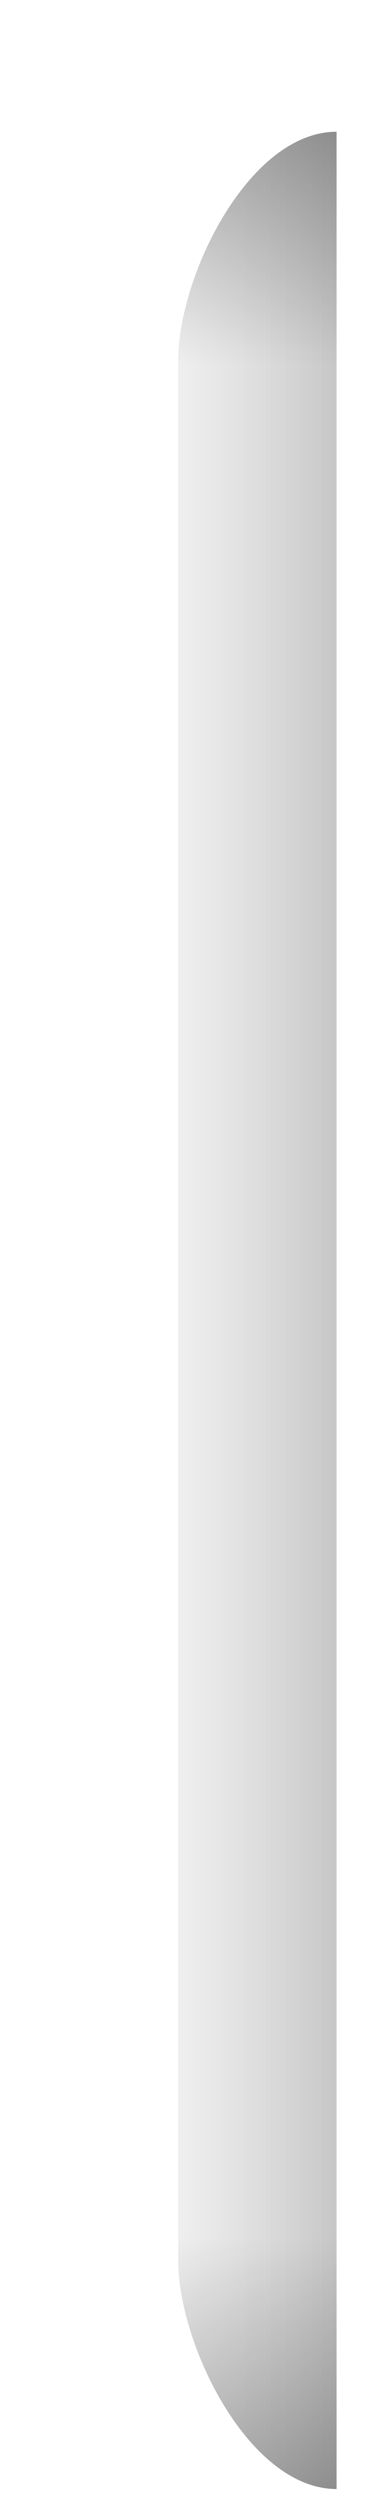 <?xml version="1.0" encoding="UTF-8" standalone="no"?><svg width='2' height='13' viewBox='0 0 2 13' fill='none' xmlns='http://www.w3.org/2000/svg'>
<path d='M0.928 1.876C0.928 1.432 1.298 0.685 1.753 0.685V12.943C1.298 12.943 0.928 12.196 0.928 11.752V1.876Z' fill='url(#paint0_linear_33_1018)' fill-opacity='0.3'/>
<path d='M0.928 1.876C0.928 1.432 1.298 0.685 1.753 0.685V12.943C1.298 12.943 0.928 12.196 0.928 11.752V1.876Z' fill='url(#paint1_linear_33_1018)' fill-opacity='0.3'/>
<defs>
<linearGradient id='paint0_linear_33_1018' x1='2.039' y1='5.099' x2='0.928' y2='5.099' gradientUnits='userSpaceOnUse'>
<stop/>
<stop offset='1' stop-color='#787878' stop-opacity='0.4'/>
</linearGradient>
<linearGradient id='paint1_linear_33_1018' x1='1.341' y1='0.685' x2='1.341' y2='12.943' gradientUnits='userSpaceOnUse'>
<stop/>
<stop offset='0.102' stop-opacity='0'/>
<stop offset='0.89' stop-opacity='0'/>
<stop offset='1'/>
</linearGradient>
</defs>
</svg>
